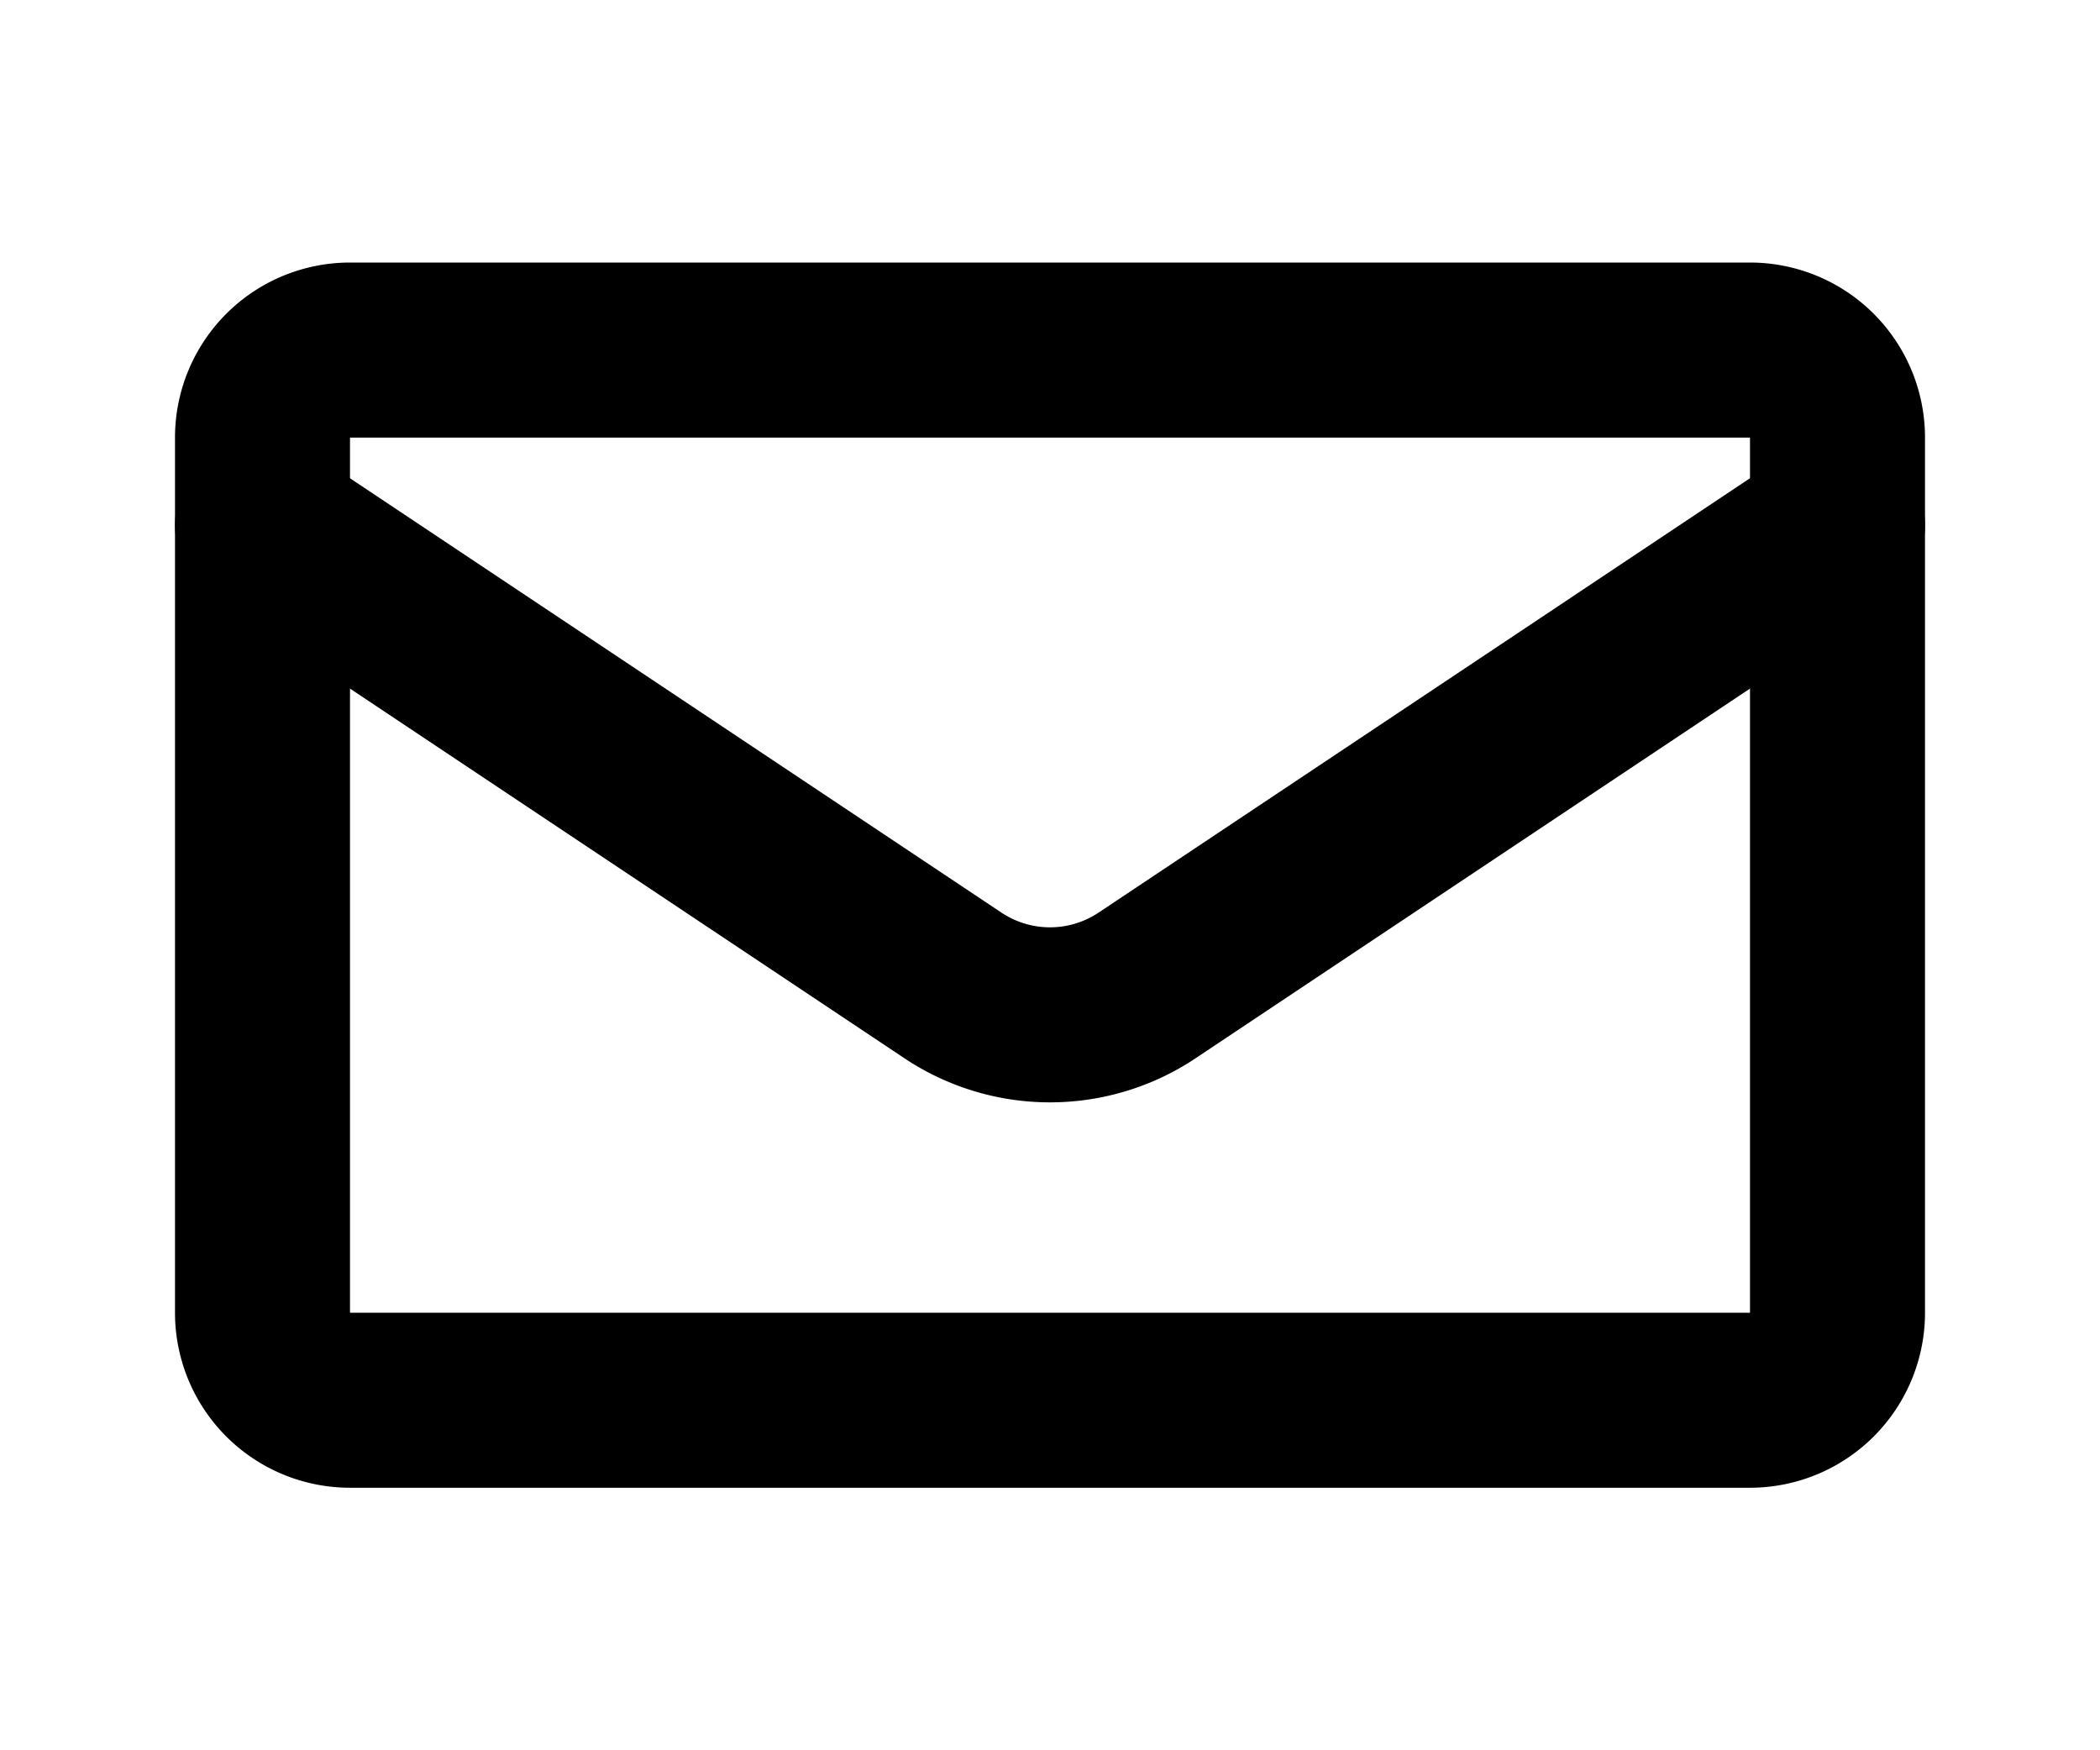 <svg xmlns="http://www.w3.org/2000/svg" fill="none" stroke="currentColor" viewBox="0 2 24 20" class="humbleicons hi-mail">
    <g xmlns="http://www.w3.org/2000/svg" stroke="currentColor" stroke-width="2">
        <path stroke-linejoin="round" d="M20 6H4a1 1 0 00-1 1v10a1 1 0 001 1h16a1 1 0 001-1V7a1 1 0 00-1-1z"/>
        <path stroke-linecap="round" d="M3 8l7.89 5.26a2 2 0 002.22 0L21 8"/>
    </g>
</svg>